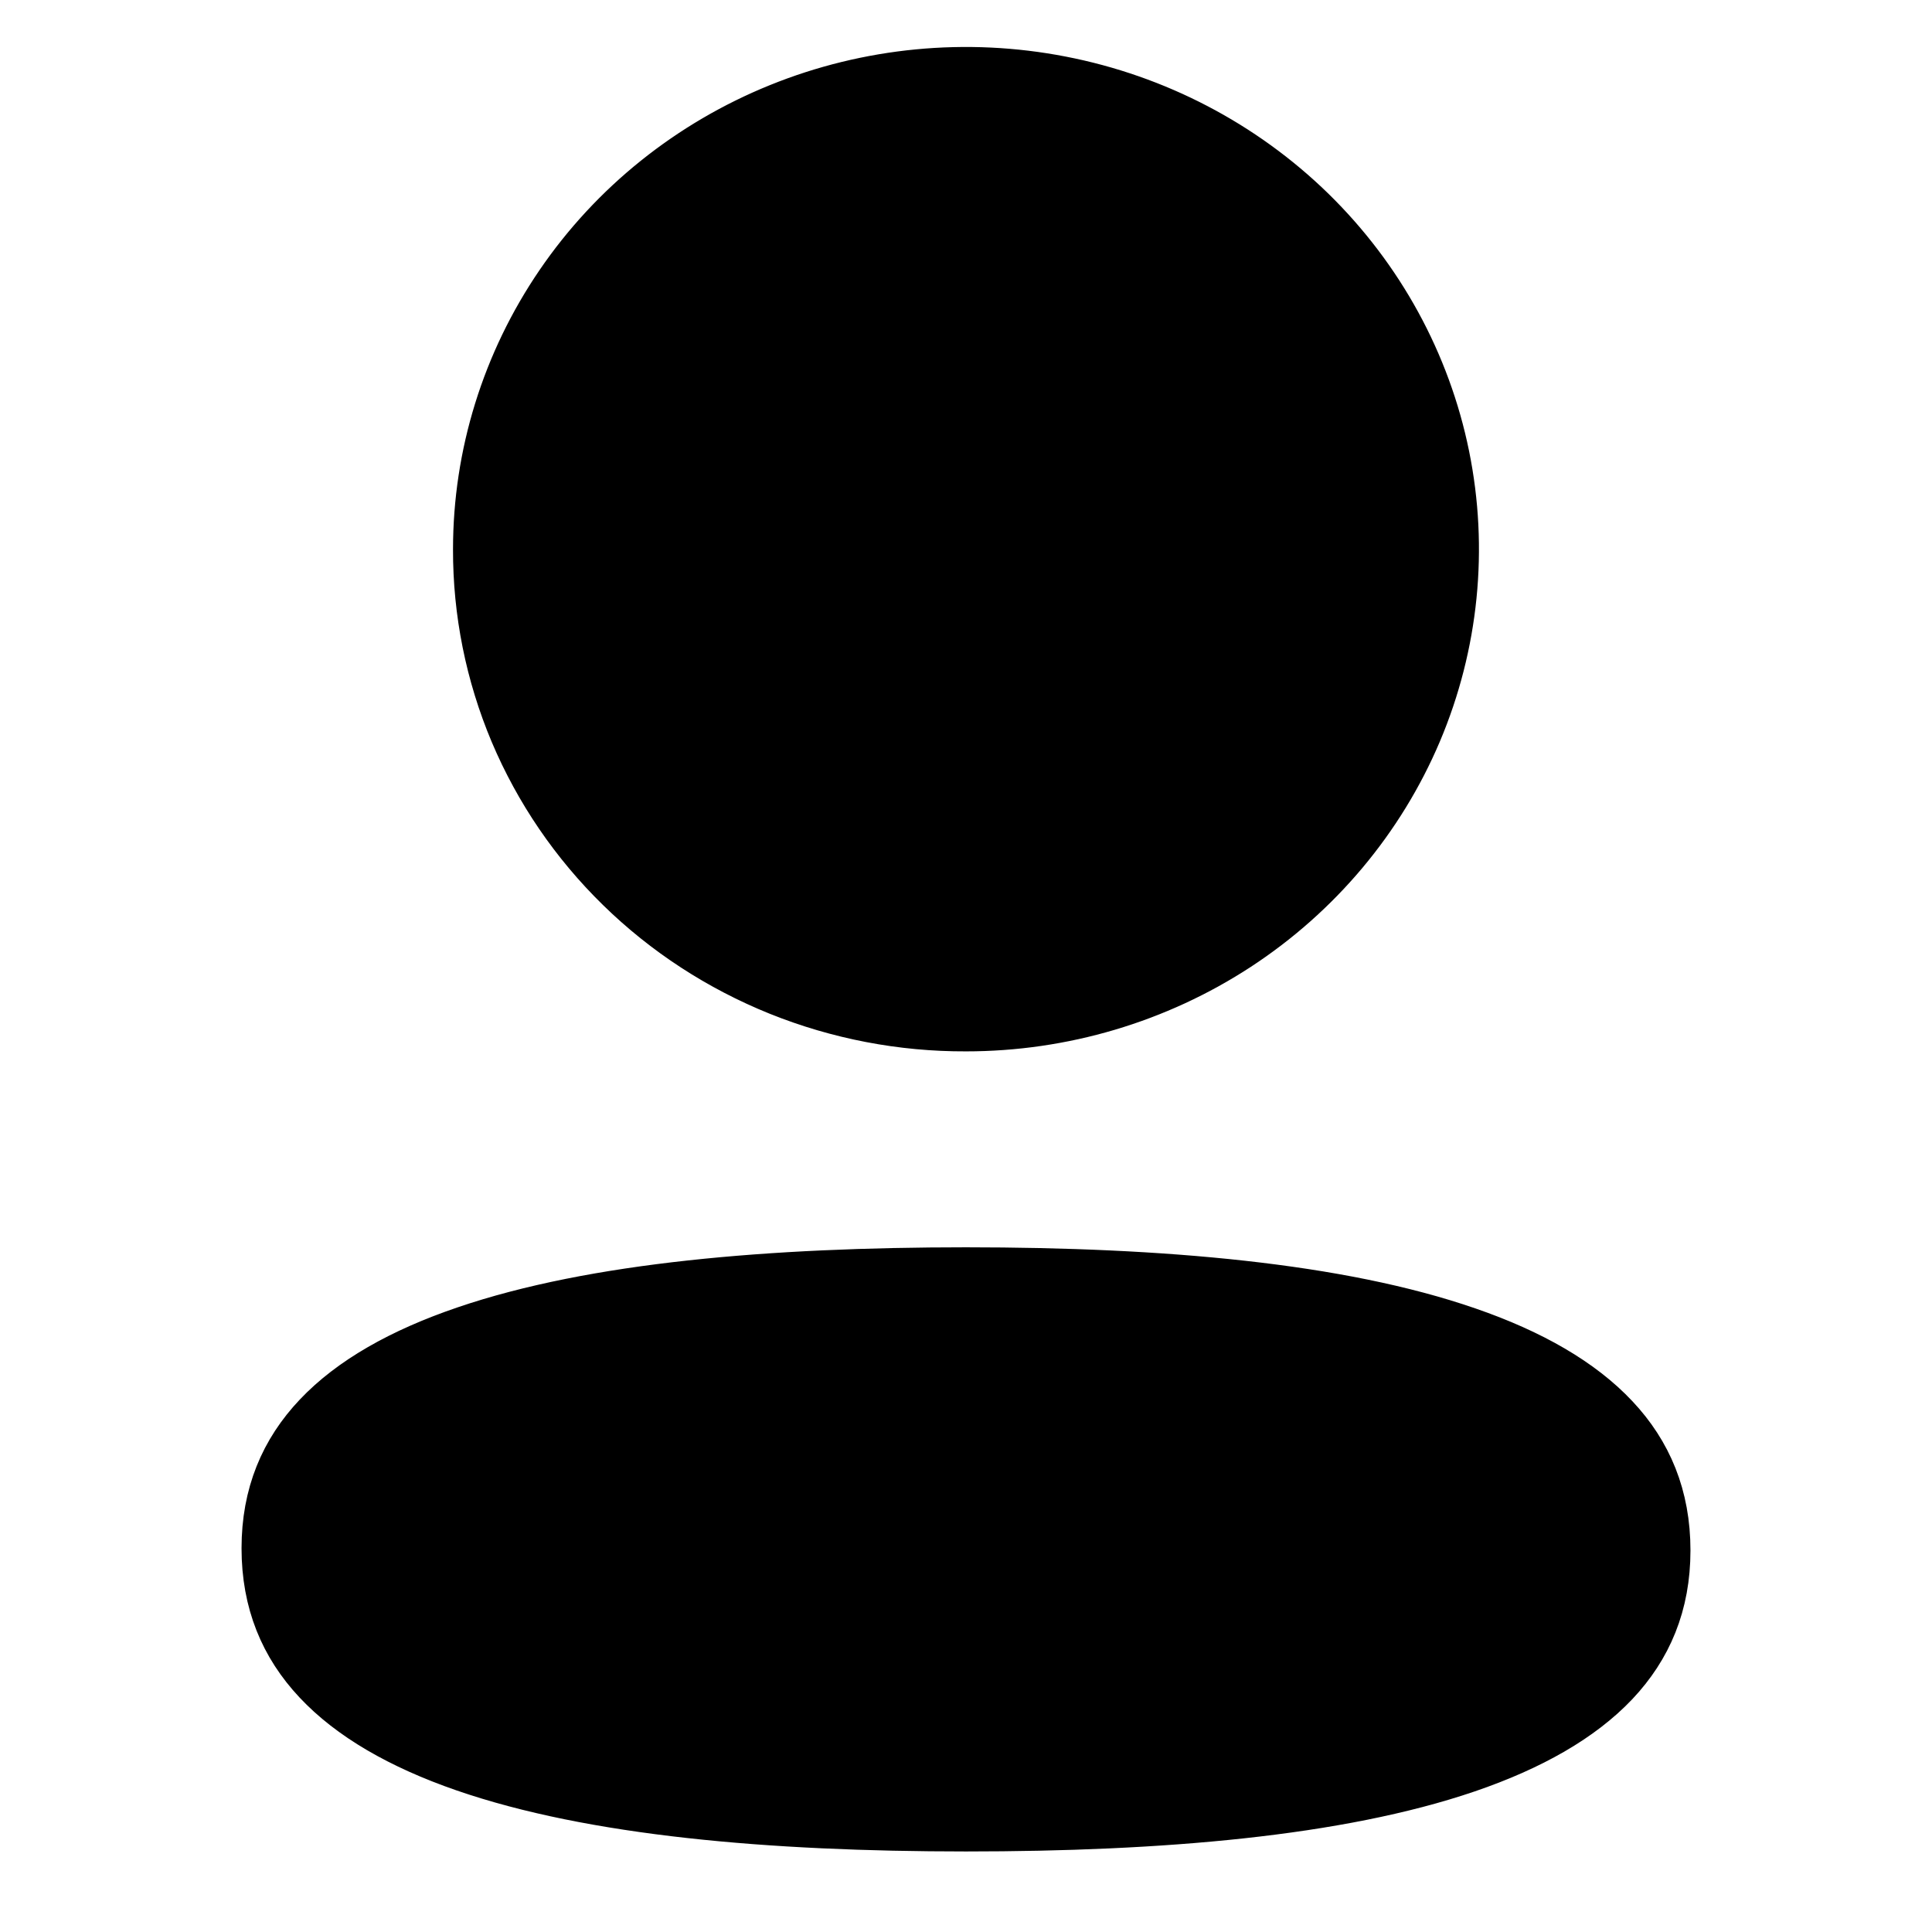 <svg width="24" height="24" viewBox="0 0 24 24" fill="currentColor">
<path d="M6.461 6.826L6.461 6.824C6.46 5.757 6.784 4.713 7.391 3.824C7.998 2.935 8.863 2.241 9.876 1.83C10.889 1.419 12.005 1.312 13.081 1.521C14.158 1.73 15.145 2.246 15.919 3.002C16.694 3.759 17.22 4.722 17.433 5.768C17.646 6.815 17.537 7.9 17.119 8.887C16.701 9.874 15.992 10.719 15.081 11.314C14.17 11.909 13.098 12.227 12 12.227L11.998 12.227C11.269 12.23 10.547 12.092 9.873 11.82C9.2 11.549 8.588 11.15 8.074 10.648C7.56 10.145 7.153 9.549 6.876 8.893C6.599 8.237 6.458 7.534 6.461 6.826ZM3.417 19.233C3.417 18.593 3.634 18.087 4.026 17.673C4.428 17.248 5.029 16.904 5.815 16.636C7.39 16.098 9.582 15.911 12 15.911C14.431 15.911 16.623 16.104 18.194 16.648C18.977 16.918 19.576 17.266 19.976 17.693C20.367 18.109 20.583 18.618 20.583 19.26C20.583 19.901 20.366 20.407 19.974 20.822C19.572 21.246 18.971 21.591 18.186 21.859C16.611 22.396 14.418 22.583 12 22.583C9.569 22.583 7.377 22.39 5.806 21.847C5.023 21.576 4.424 21.228 4.024 20.801C3.633 20.384 3.417 19.876 3.417 19.233ZM6.044 6.824C6.044 5.673 6.393 4.547 7.047 3.589C7.701 2.631 8.631 1.885 9.719 1.444C10.807 1.003 12.005 0.887 13.161 1.112C14.316 1.336 15.377 1.89 16.211 2.704C17.044 3.519 17.611 4.556 17.841 5.685C18.071 6.815 17.953 7.985 17.503 9.049C17.052 10.113 16.288 11.023 15.309 11.663C14.33 12.302 13.178 12.644 12 12.644C11.217 12.647 10.442 12.498 9.718 12.207C8.994 11.915 8.336 11.487 7.783 10.946C7.229 10.405 6.791 9.762 6.492 9.055C6.194 8.347 6.042 7.589 6.044 6.824Z" fill="currentColor" stroke="currentColor" stroke-width="0.833"/>
</svg>
